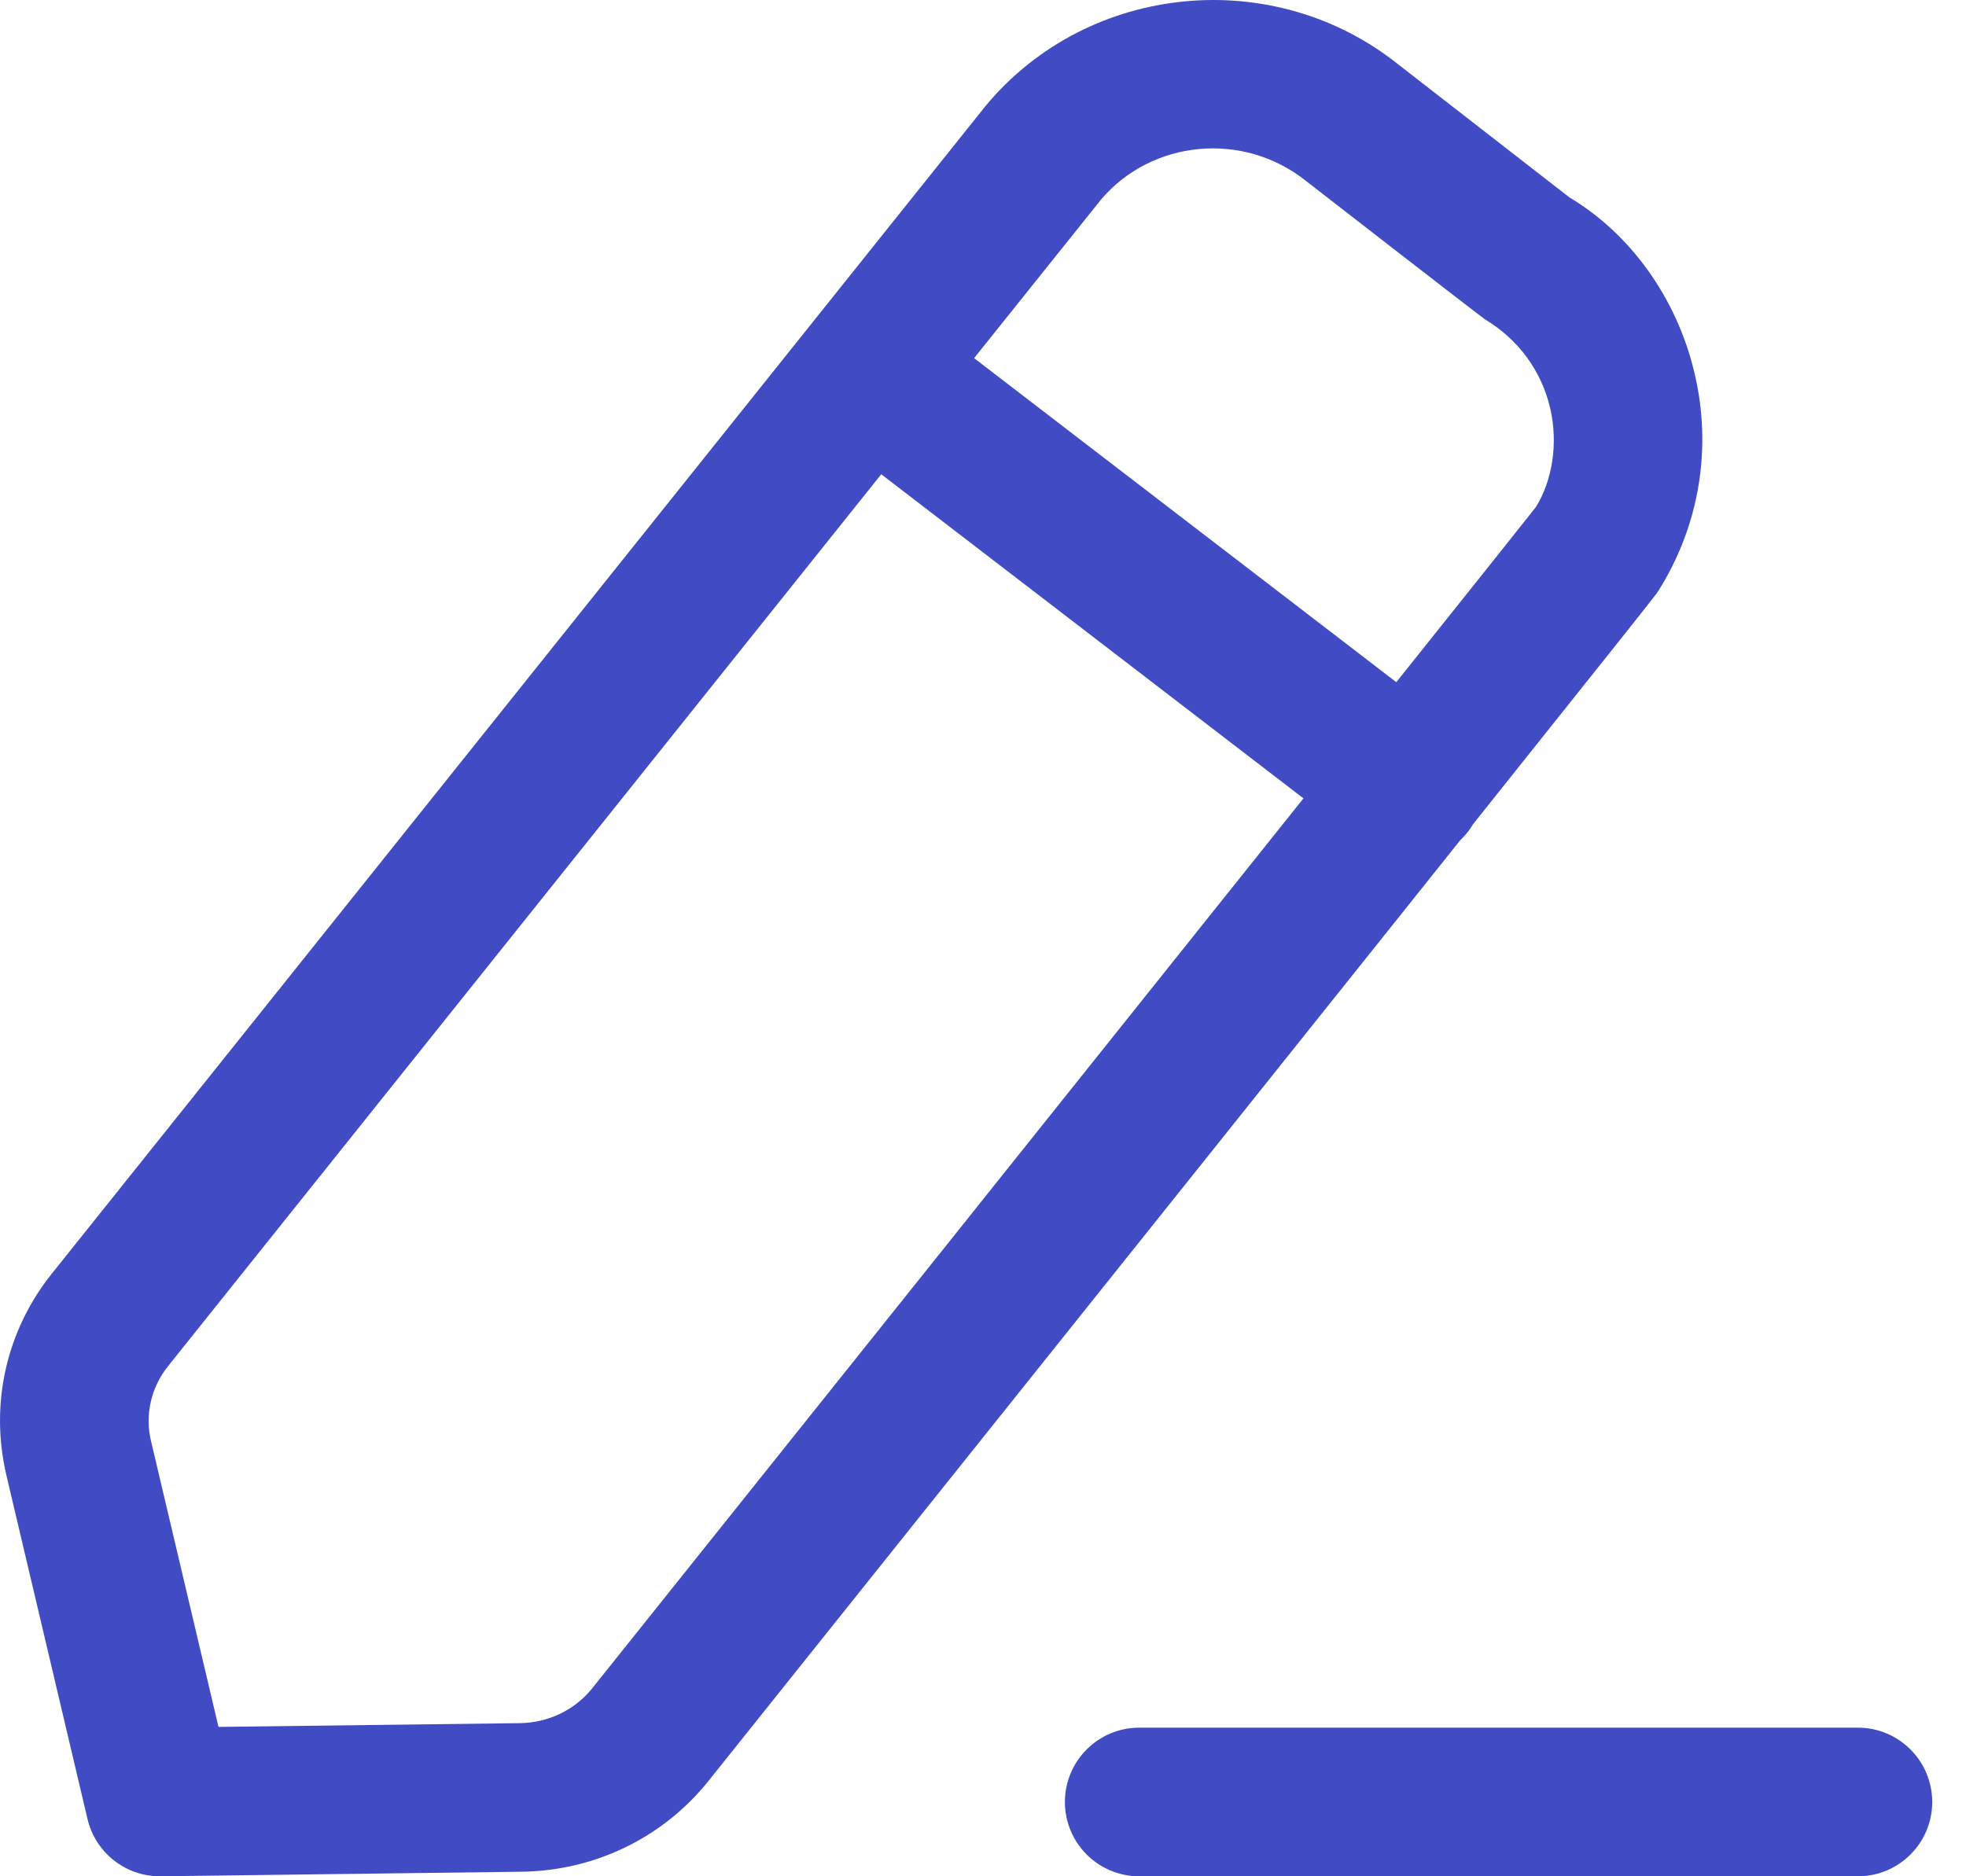 <svg width="44" height="42" viewBox="0 0 44 42" fill="none" xmlns="http://www.w3.org/2000/svg">
<g id="Iconly/Light-Outline/Edit">
<g id="Edit">
<path id="Combined-Shape" fill-rule="evenodd" clip-rule="evenodd" d="M41.581 38.673C42.499 38.673 43.244 39.419 43.244 40.337C43.244 41.255 42.499 42 41.581 42H25.497C24.578 42 23.833 41.255 23.833 40.337C23.833 39.419 24.578 38.673 25.497 38.673H41.581ZM31.304 1.45C31.415 1.536 35.125 4.419 35.125 4.419C36.473 5.222 37.526 6.656 37.925 8.355C38.322 10.036 38.034 11.77 37.109 13.236C37.103 13.246 37.097 13.255 37.076 13.284L37.059 13.306C36.909 13.504 36.256 14.329 32.963 18.455C32.933 18.509 32.898 18.56 32.86 18.609C32.805 18.682 32.744 18.748 32.68 18.809C32.455 19.092 32.218 19.389 31.968 19.701L31.463 20.334C30.42 21.641 29.183 23.189 27.715 25.026L26.962 25.969C24.129 29.515 20.5 34.056 15.852 39.871C14.834 41.14 13.308 41.878 11.669 41.898L3.6 42H3.578C2.808 42 2.138 41.472 1.959 40.721L0.143 33.023C-0.232 31.429 0.14 29.783 1.163 28.506L22.052 2.379C22.061 2.37 22.068 2.359 22.076 2.35C24.367 -0.389 28.51 -0.792 31.304 1.45ZM19.723 10.616L3.759 30.584C3.38 31.058 3.24 31.671 3.38 32.258L4.89 38.656L11.63 38.572C12.27 38.565 12.863 38.279 13.255 37.791C15.276 35.262 17.817 32.084 20.429 28.815L21.353 27.659L22.278 26.5C24.728 23.435 27.148 20.406 29.172 17.871L19.723 10.616ZM24.638 4.472L21.801 8.017L31.25 15.27C33.068 12.992 34.265 11.492 34.375 11.349C34.739 10.759 34.881 9.925 34.69 9.122C34.495 8.3 33.983 7.601 33.244 7.155C33.087 7.047 29.35 4.146 29.235 4.055C27.829 2.929 25.778 3.124 24.638 4.472Z" fill="#414CC4"/>
</g>
</g>
</svg>
